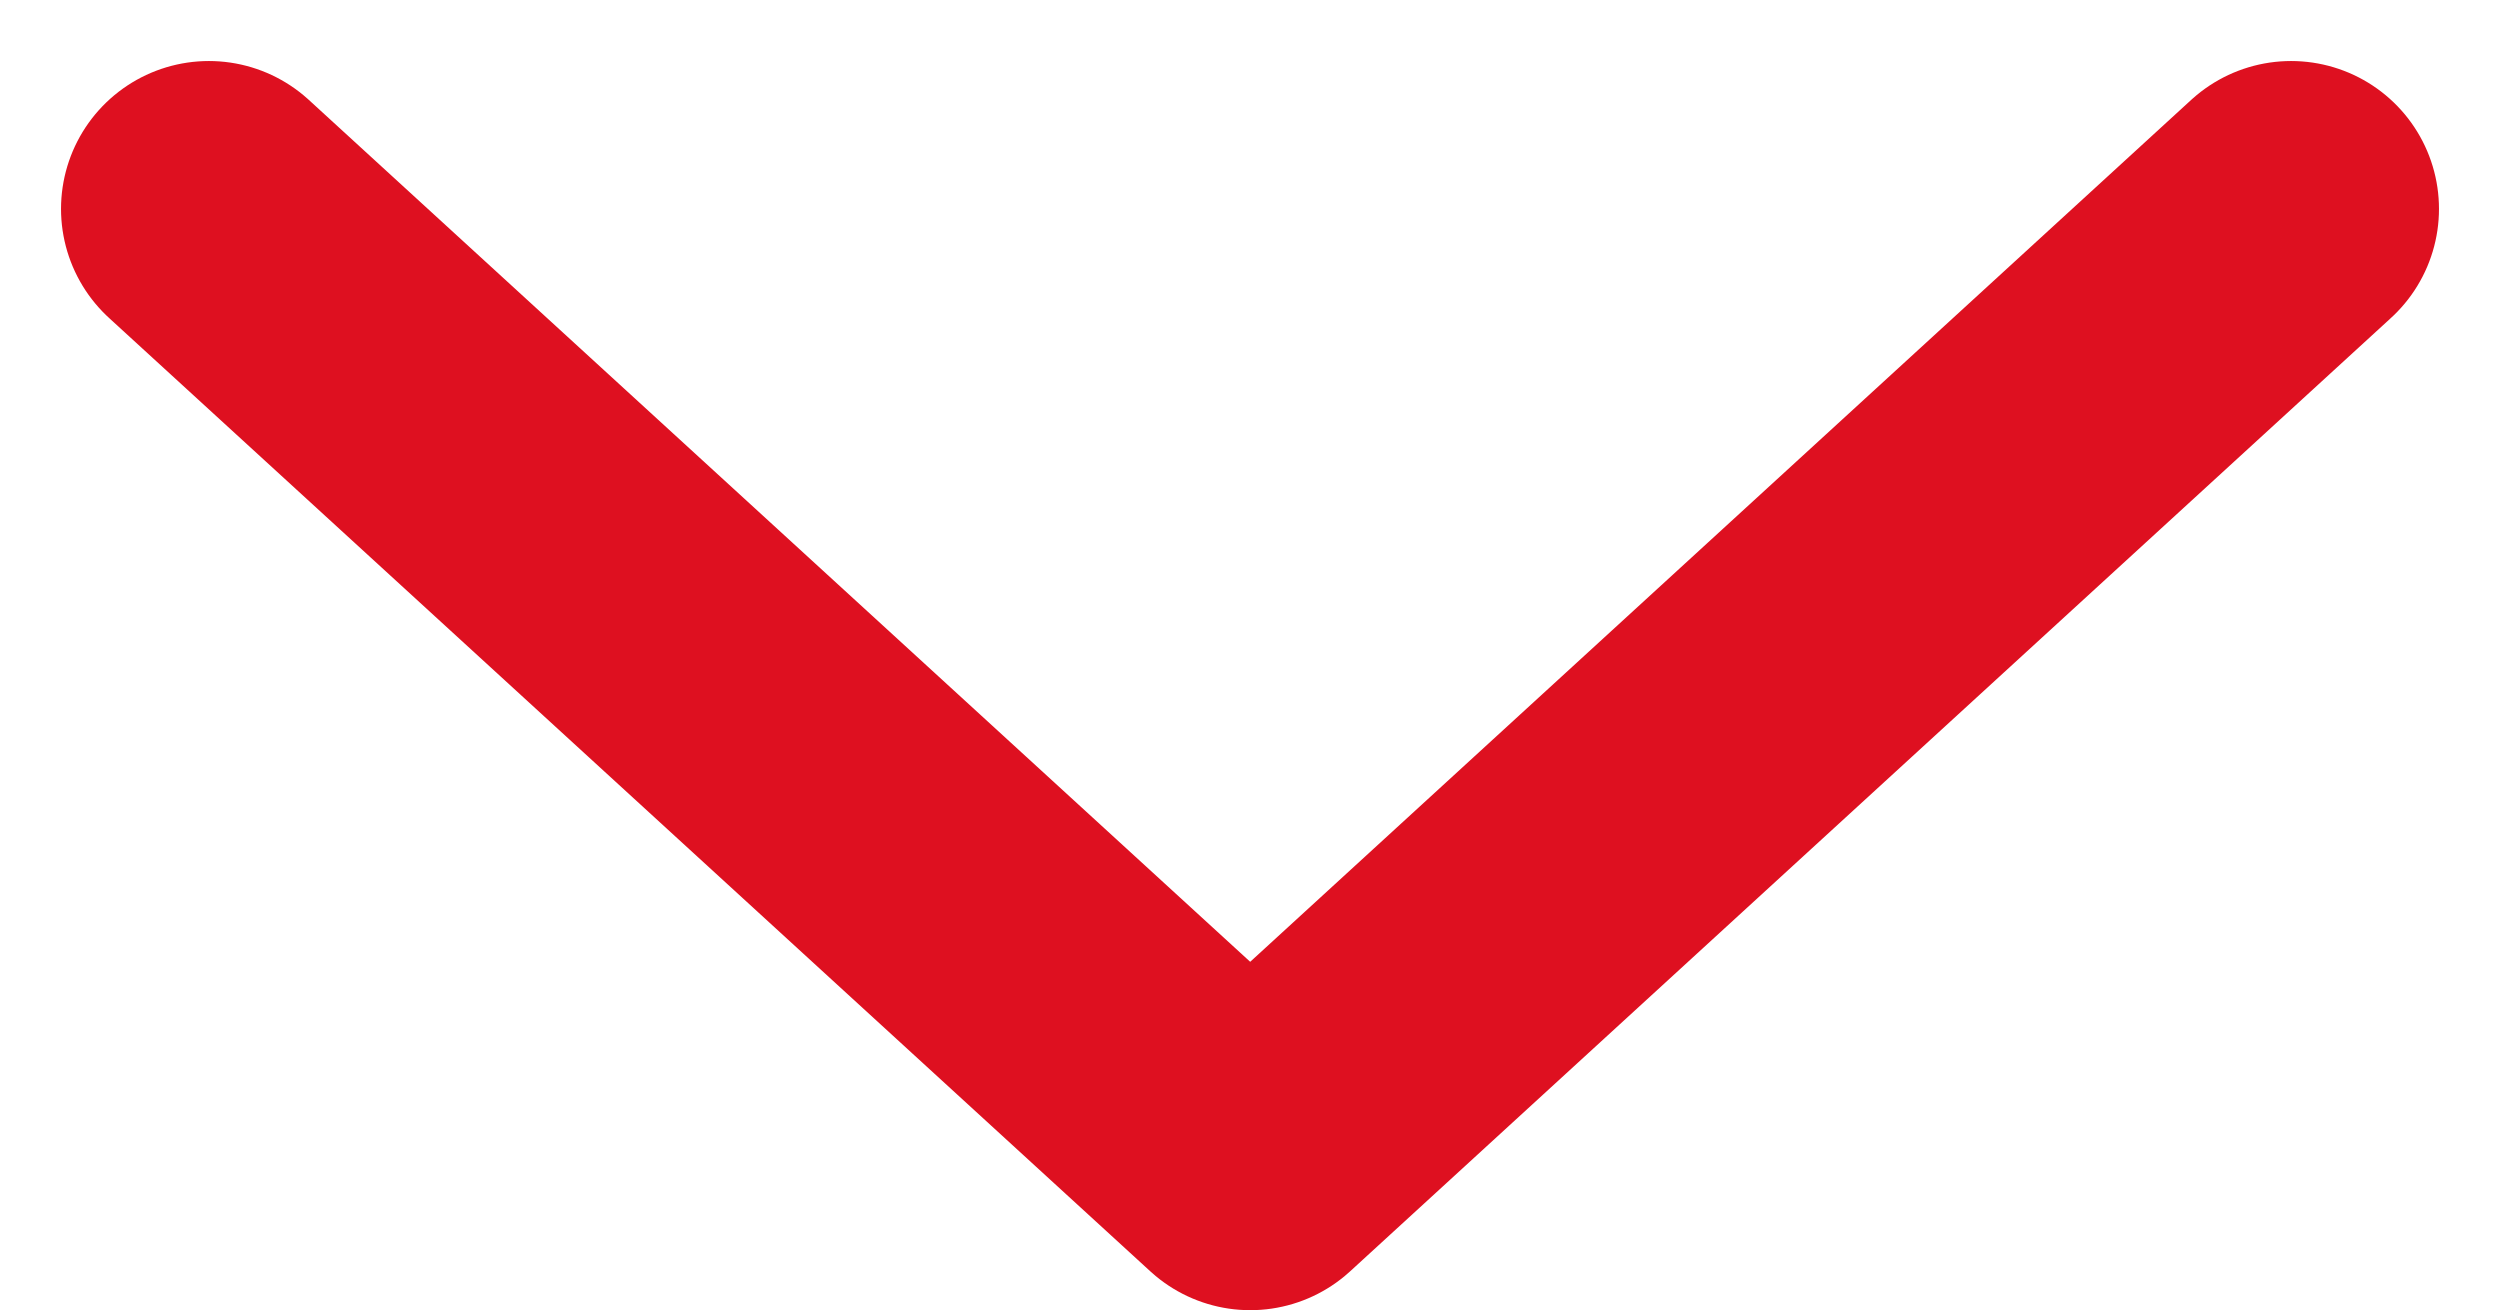 <svg xmlns="http://www.w3.org/2000/svg" width="11.86" height="6.216" viewBox="0 0 11.86 6.216">
  <path id="Path_273" data-name="Path 273" d="M1356.171,5.222l-4.938,4.523-4.94-4.523" transform="translate(-1345.302 -4.231)" fill="none" stroke="#de1020" stroke-linecap="round" stroke-linejoin="round" stroke-width="1.403"/>
</svg>

